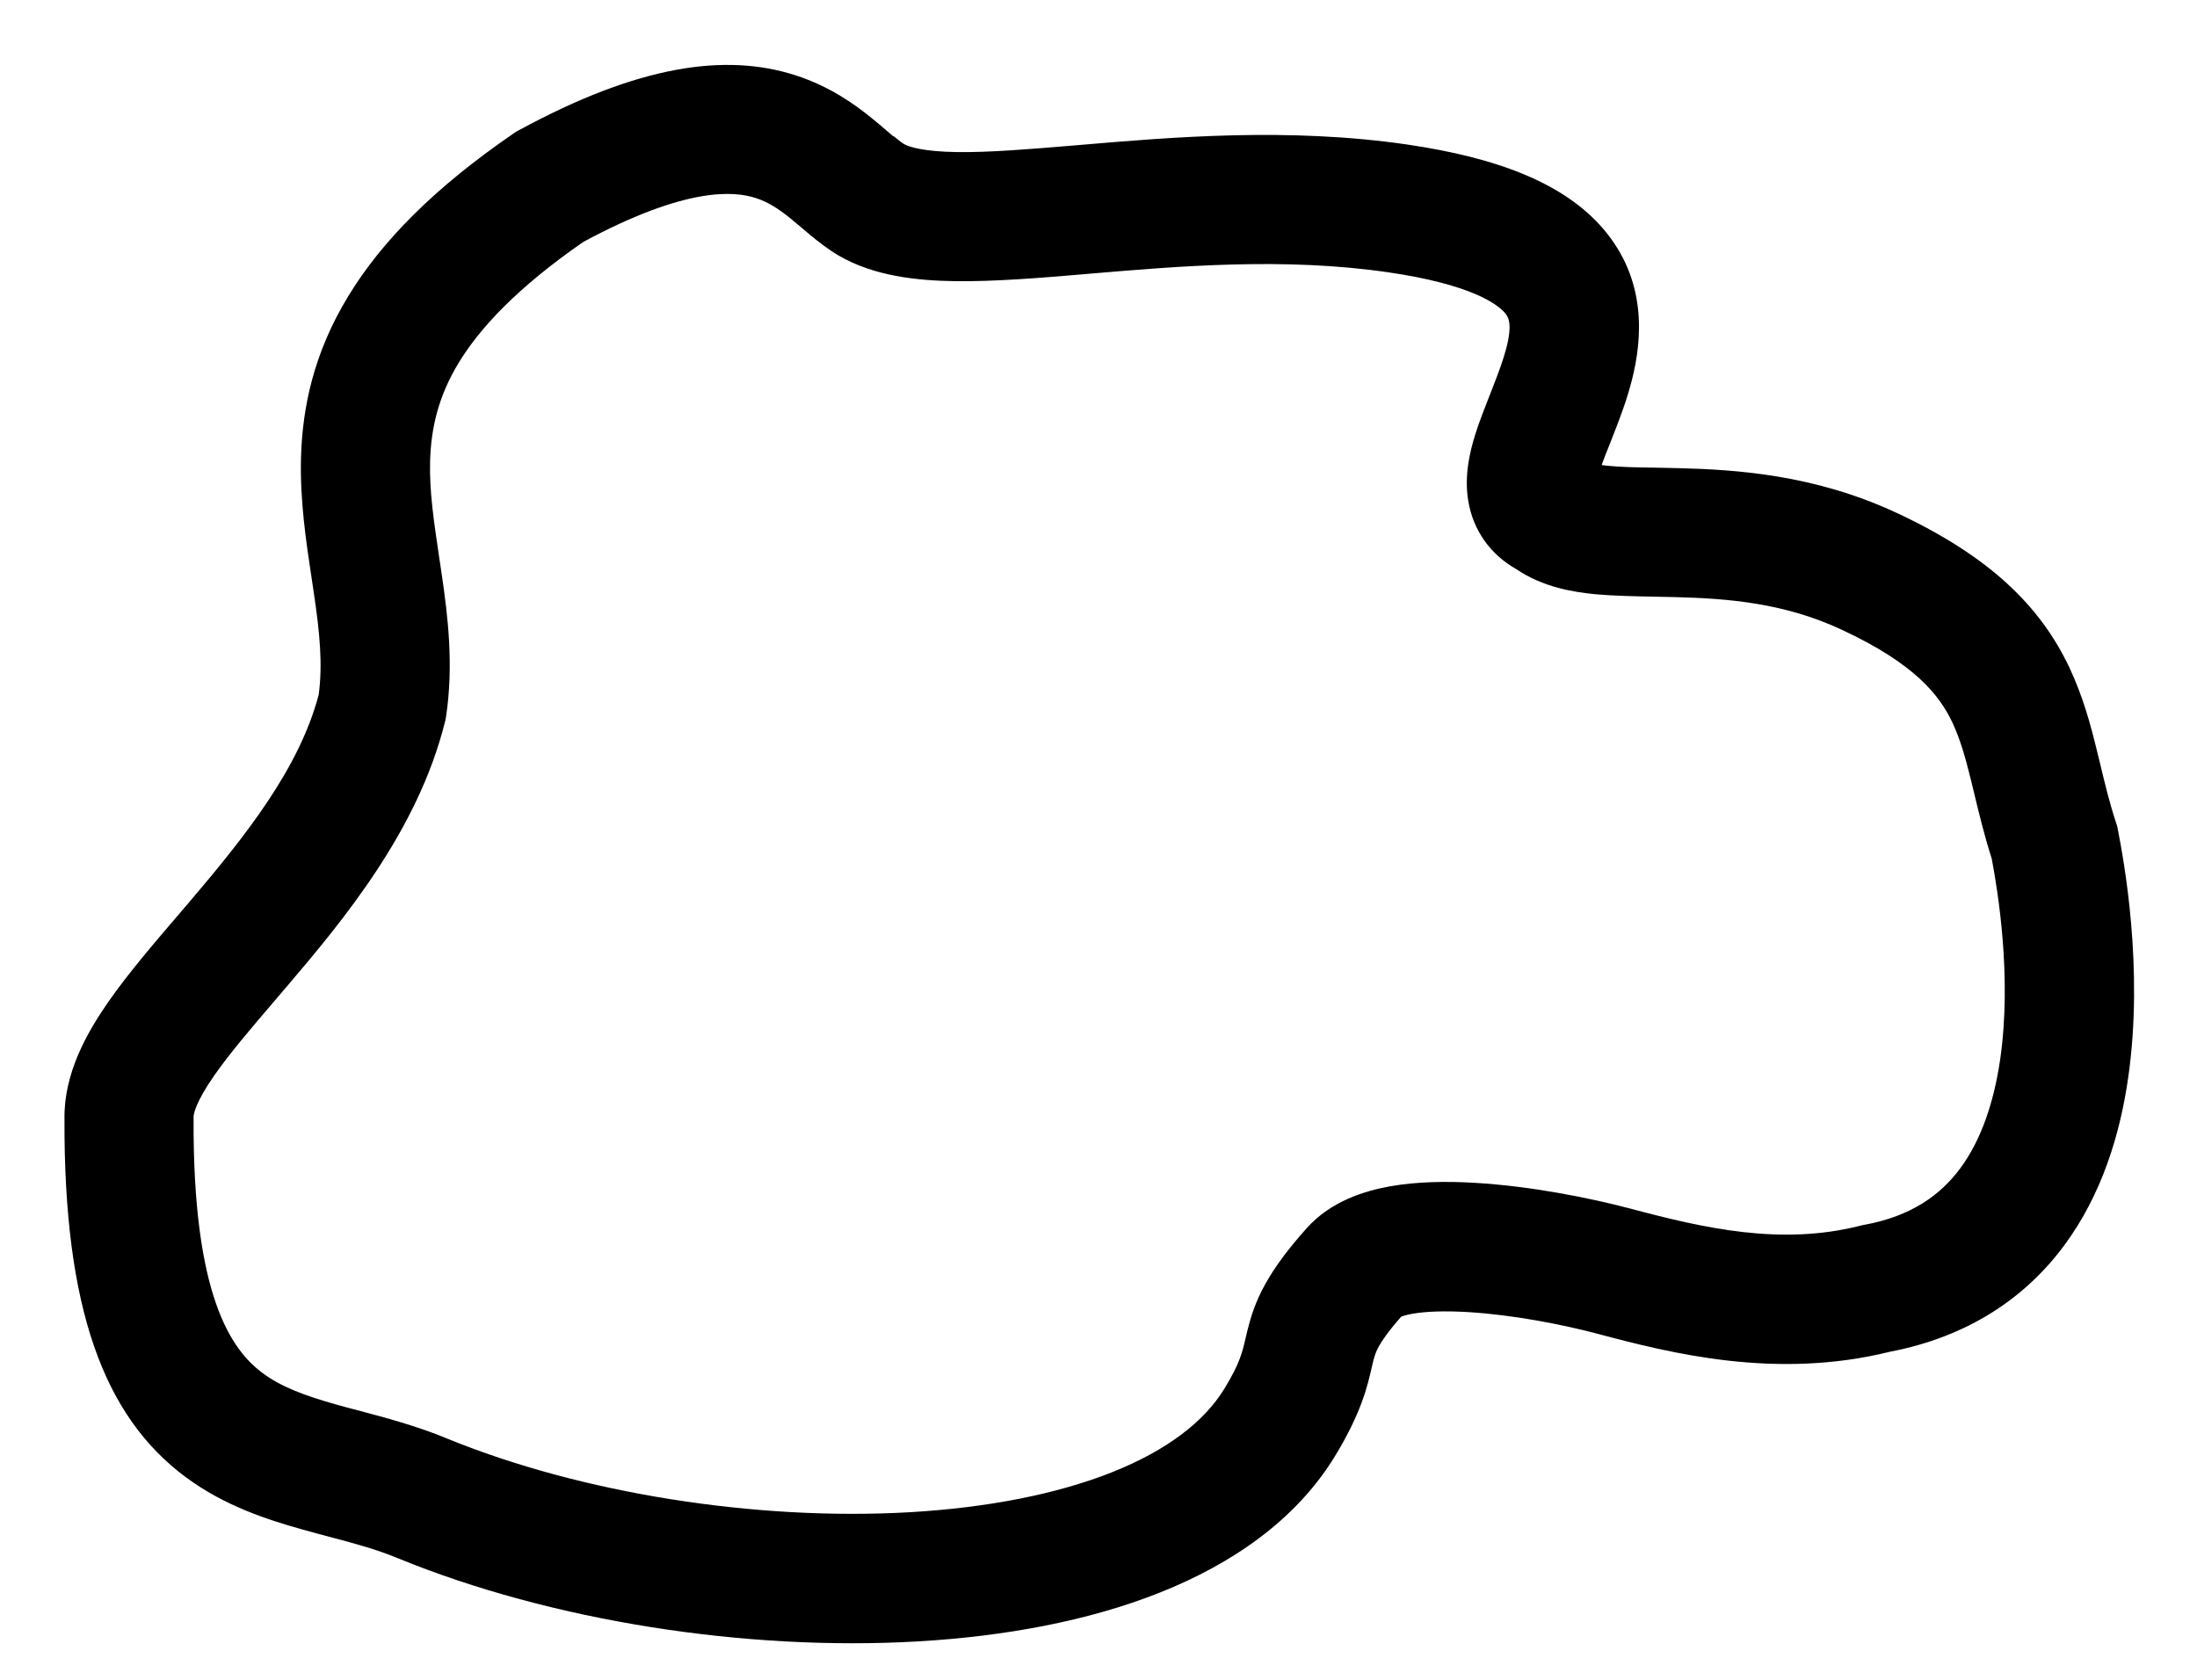 <svg fill="none" height="13" viewBox="0 0 17 13" width="17" xmlns="http://www.w3.org/2000/svg"><path clip-rule="evenodd" d="m6.914 1.053c.047.039.069.055.082.062.039.023.152.058.41.062.246.003.546-.021.913-.052.015-.001.031-.003.047-.004.706-.06 1.604-.136 2.519-.003.701.102 1.22.3 1.523.656.334.392.301.842.221 1.161-.04.159-.097.309-.145.43-.01.024-.019.047-.027.069-.026.064-.047.118-.064.165.015.002.031.004.05.006.101.01.211.012.353.014.057.001.119.002.188.004.45.011 1.054.05 1.687.344.727.338 1.118.726 1.342 1.2.104.221.164.442.211.636.01.041.019.08.029.118.037.155.071.295.12.444l.01.031.006.032c.042.218.202 1.062.078 1.916-.062.43-.201.898-.495 1.295-.3.405-.743.706-1.347.822-.883.219-1.698.012-2.268-.14-.264-.07-.655-.147-1.004-.167-.175-.01-.319-.005-.422.013-.05.009-.077.018-.089.023-.102.116-.15.188-.174.232-.021.039-.03.065-.042.111-.004.016-.008.033-.012.051-.033.145-.082.355-.287.69-.304.495-.799.831-1.352 1.051-.555.221-1.203.339-1.873.378-1.335.077-2.838-.159-4.019-.642l-.003-.001c-.167-.07-.33-.113-.525-.165-.068-.018-.141-.037-.218-.059-.275-.077-.602-.184-.898-.403-.634-.469-.946-1.303-.94-2.775-.005-.353.175-.668.339-.904.151-.217.348-.447.537-.668.028-.033.056-.066.084-.098.449-.527.857-1.044 1.007-1.611.032-.236.008-.481-.037-.785-.006-.039-.012-.079-.018-.12-.041-.271-.09-.594-.082-.924.01-.399.101-.821.366-1.256.26-.428.67-.841 1.276-1.257l.021-.015.023-.012c.923-.502 1.596-.6 2.138-.426.262.084.454.22.592.332.04.032.088.073.125.105.017.015.033.028.043.037zm-2.399.818c-.515.357-.803.669-.966.937-.16.264-.214.51-.221.762-.006.235.029.463.07.741.007.043.013.088.02.134.047.32.094.701.033 1.104l-.004.023-.006.023c-.21.835-.783 1.525-1.222 2.04-.03.035-.059.069-.087.102-.194.227-.354.414-.474.586-.145.208-.16.3-.16.319l0.0.013h-0c-.007 1.375.292 1.792.535 1.972.143.106.321.173.573.244.049.014.103.028.16.043.208.055.461.122.696.22 1.032.422 2.385.638 3.581.569.597-.035 1.133-.139 1.561-.309.43-.171.715-.394.869-.645.12-.196.14-.283.166-.396.004-.019.009-.038.014-.059.025-.1.06-.218.139-.359.074-.133.177-.271.32-.431.187-.209.449-.288.644-.323.21-.037.44-.04.655-.027.433.025.892.117 1.203.199.577.154 1.168.288 1.78.133l.016-.004.016-.003c.365-.067.59-.232.742-.437.161-.217.26-.509.309-.842.093-.645-.02-1.313-.065-1.554-.058-.181-.1-.357-.136-.506-.008-.034-.016-.067-.024-.099-.045-.185-.086-.323-.144-.448-.102-.215-.291-.456-.86-.721-.441-.205-.875-.241-1.291-.251-.046-.001-.095-.002-.144-.003-.157-.003-.324-.006-.467-.019-.174-.017-.408-.055-.611-.193-.204-.115-.337-.303-.374-.531-.033-.198.015-.385.052-.505.033-.107.079-.222.117-.319.007-.019.015-.037.021-.054.046-.118.083-.217.106-.308.046-.182.016-.235-.013-.268-.06-.07-.269-.222-.905-.314-.8-.116-1.601-.049-2.328.013l-.009.001c-.354.03-.707.059-1.011.055-.292-.004-.628-.038-.903-.199-.086-.051-.16-.11-.216-.156-.029-.024-.051-.043-.071-.06-.028-.024-.052-.044-.085-.071-.094-.076-.175-.128-.27-.158-.169-.054-.539-.087-1.332.34z" fill="#000" fill-rule="evenodd"/></svg>